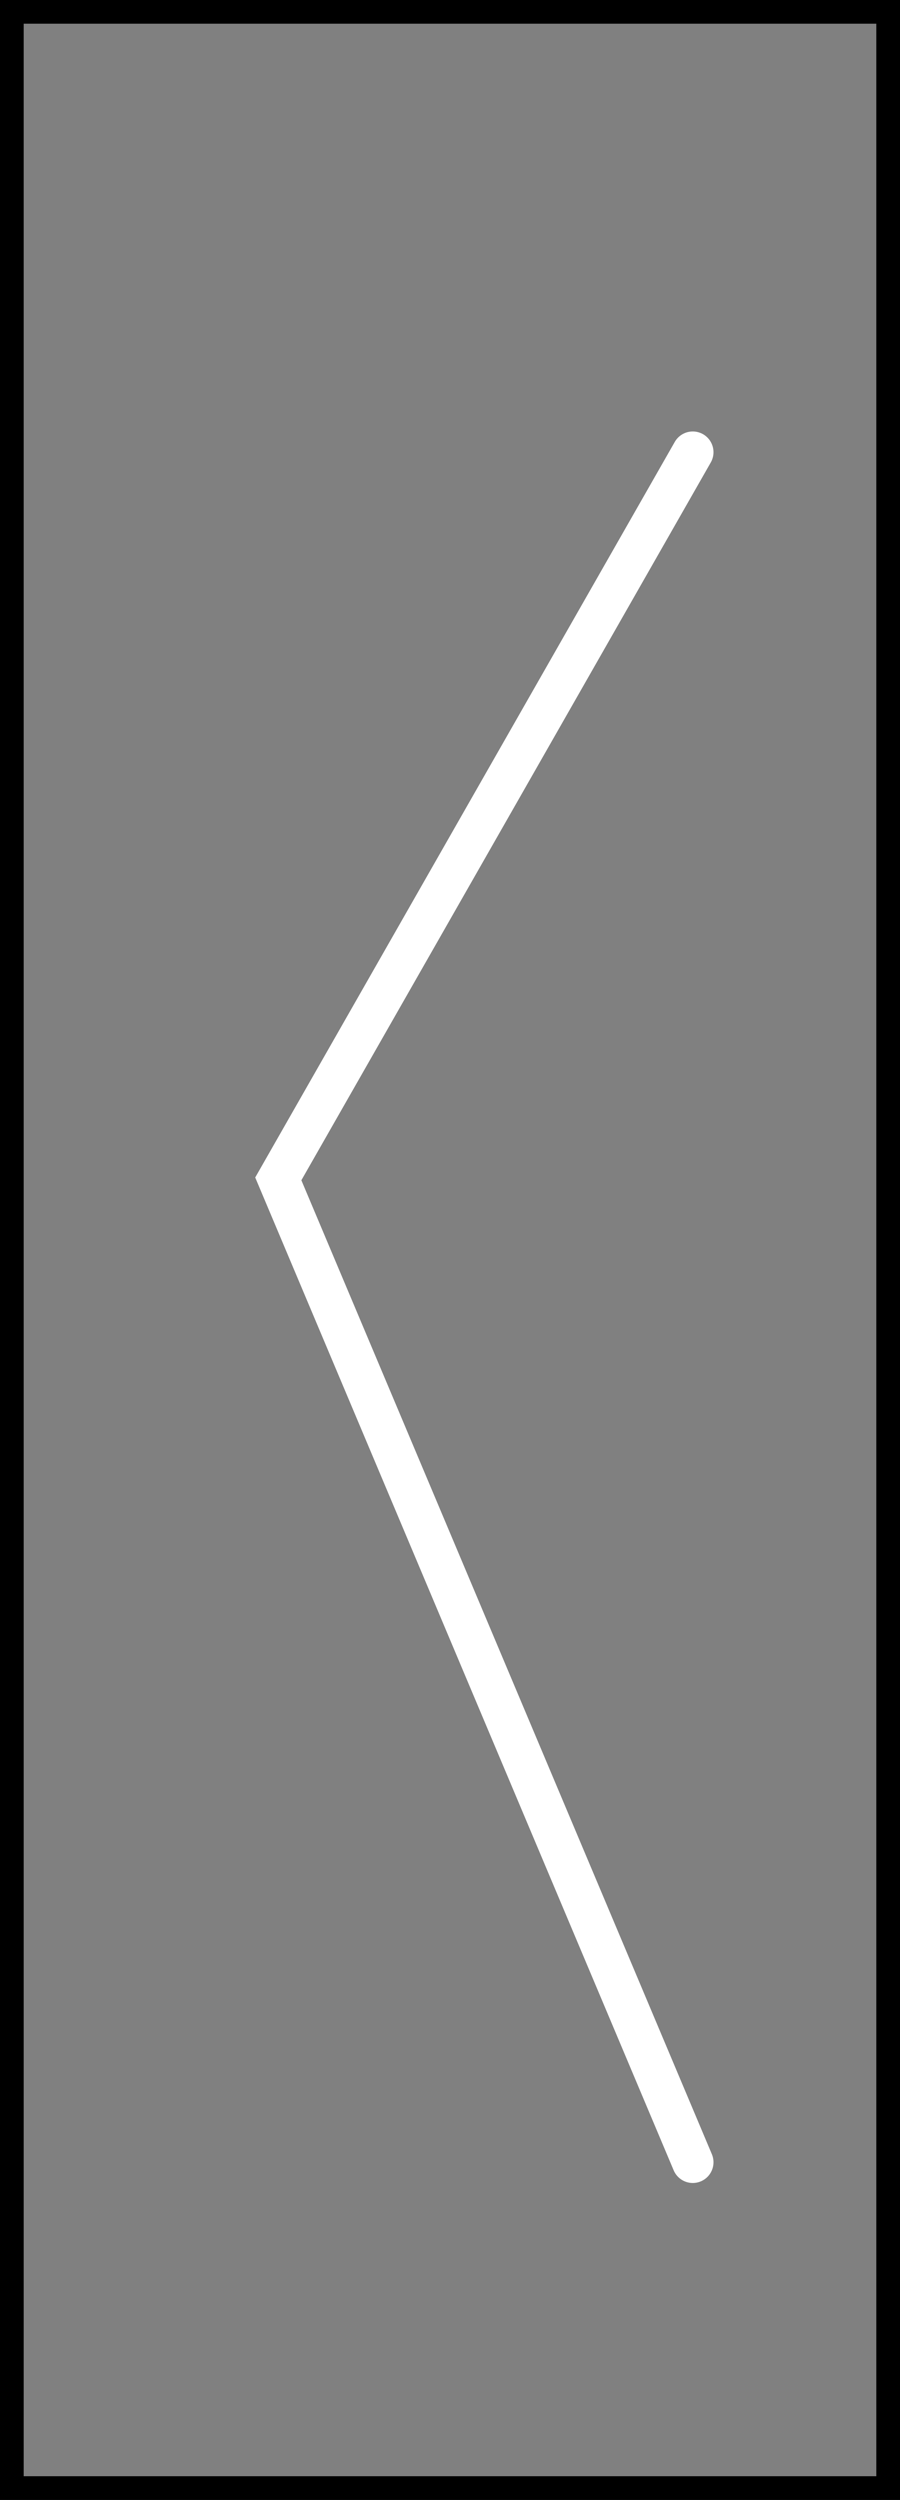 <svg version="1.1" xmlns="http://www.w3.org/2000/svg" xmlns:xlink="http://www.w3.org/1999/xlink" width="76" height="211" viewBox="0,0,76,211"><rect x="0" y="0" width="76" height="211" fill="#333333" stroke="none"/><g transform="translate(-194.5,-74.5)"><g data-paper-data="{&quot;isPaintingLayer&quot;:true}" fill-rule="nonzero" stroke-linejoin="miter" stroke-miterlimit="10" stroke-dasharray="" stroke-dashoffset="0" style="mix-blend-mode: normal"><path d="M195.5,284.5v-209h74v209z" fill="#808080" stroke="#000000" stroke-width="2" stroke-linecap="butt"/><path d="M253,257l-35,-83l35,-61.333" fill="none" stroke="#ffffff" stroke-width="3.5" stroke-linecap="round"/></g></g></svg>